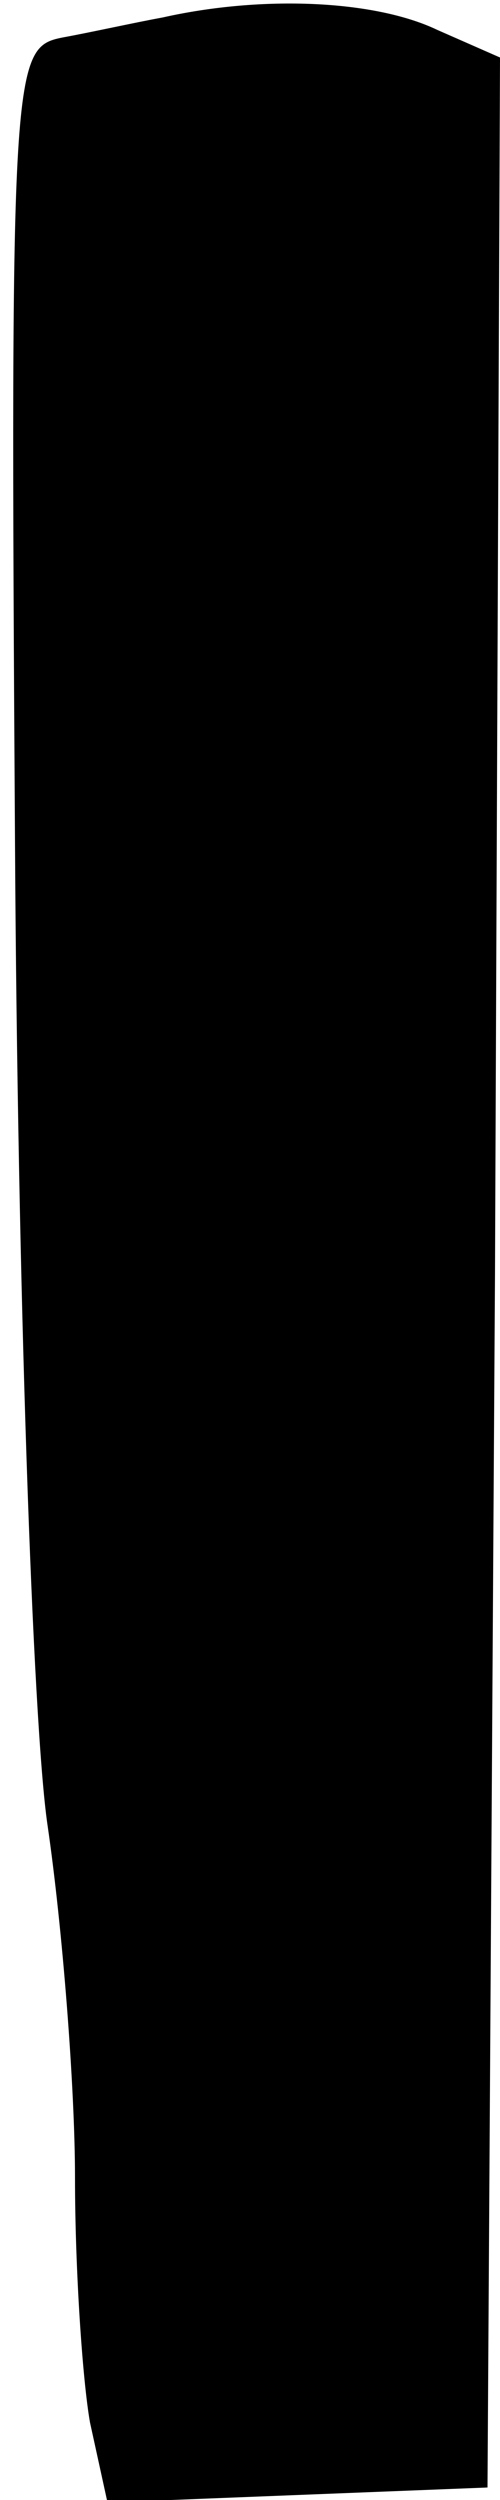 <?xml version="1.0" standalone="no"?>
<!DOCTYPE svg PUBLIC "-//W3C//DTD SVG 20010904//EN"
 "http://www.w3.org/TR/2001/REC-SVG-20010904/DTD/svg10.dtd">
<svg version="1.0" xmlns="http://www.w3.org/2000/svg"
 width="20pt" height="100pt" viewBox="0 0 20 100"
 preserveAspectRatio="xMidYMid meet">
<g transform="translate(0,100) scale(0.1,-0.1)"
fill="#000000" stroke="none">
<path fill="#000000" stroke="none" d="M65 993 c-11 -2 -29 -6 -40 -8 -20 -4
-21 -10 -19 -322 1 -175 7 -352 13 -393 6 -41 11 -105 11 -141 0 -37 3 -81 6
-98 l7 -32 76 3 76 3 3 486 2 486 -25 11 c-25 12 -70 14 -110 5z"/>
</g>
</svg>
